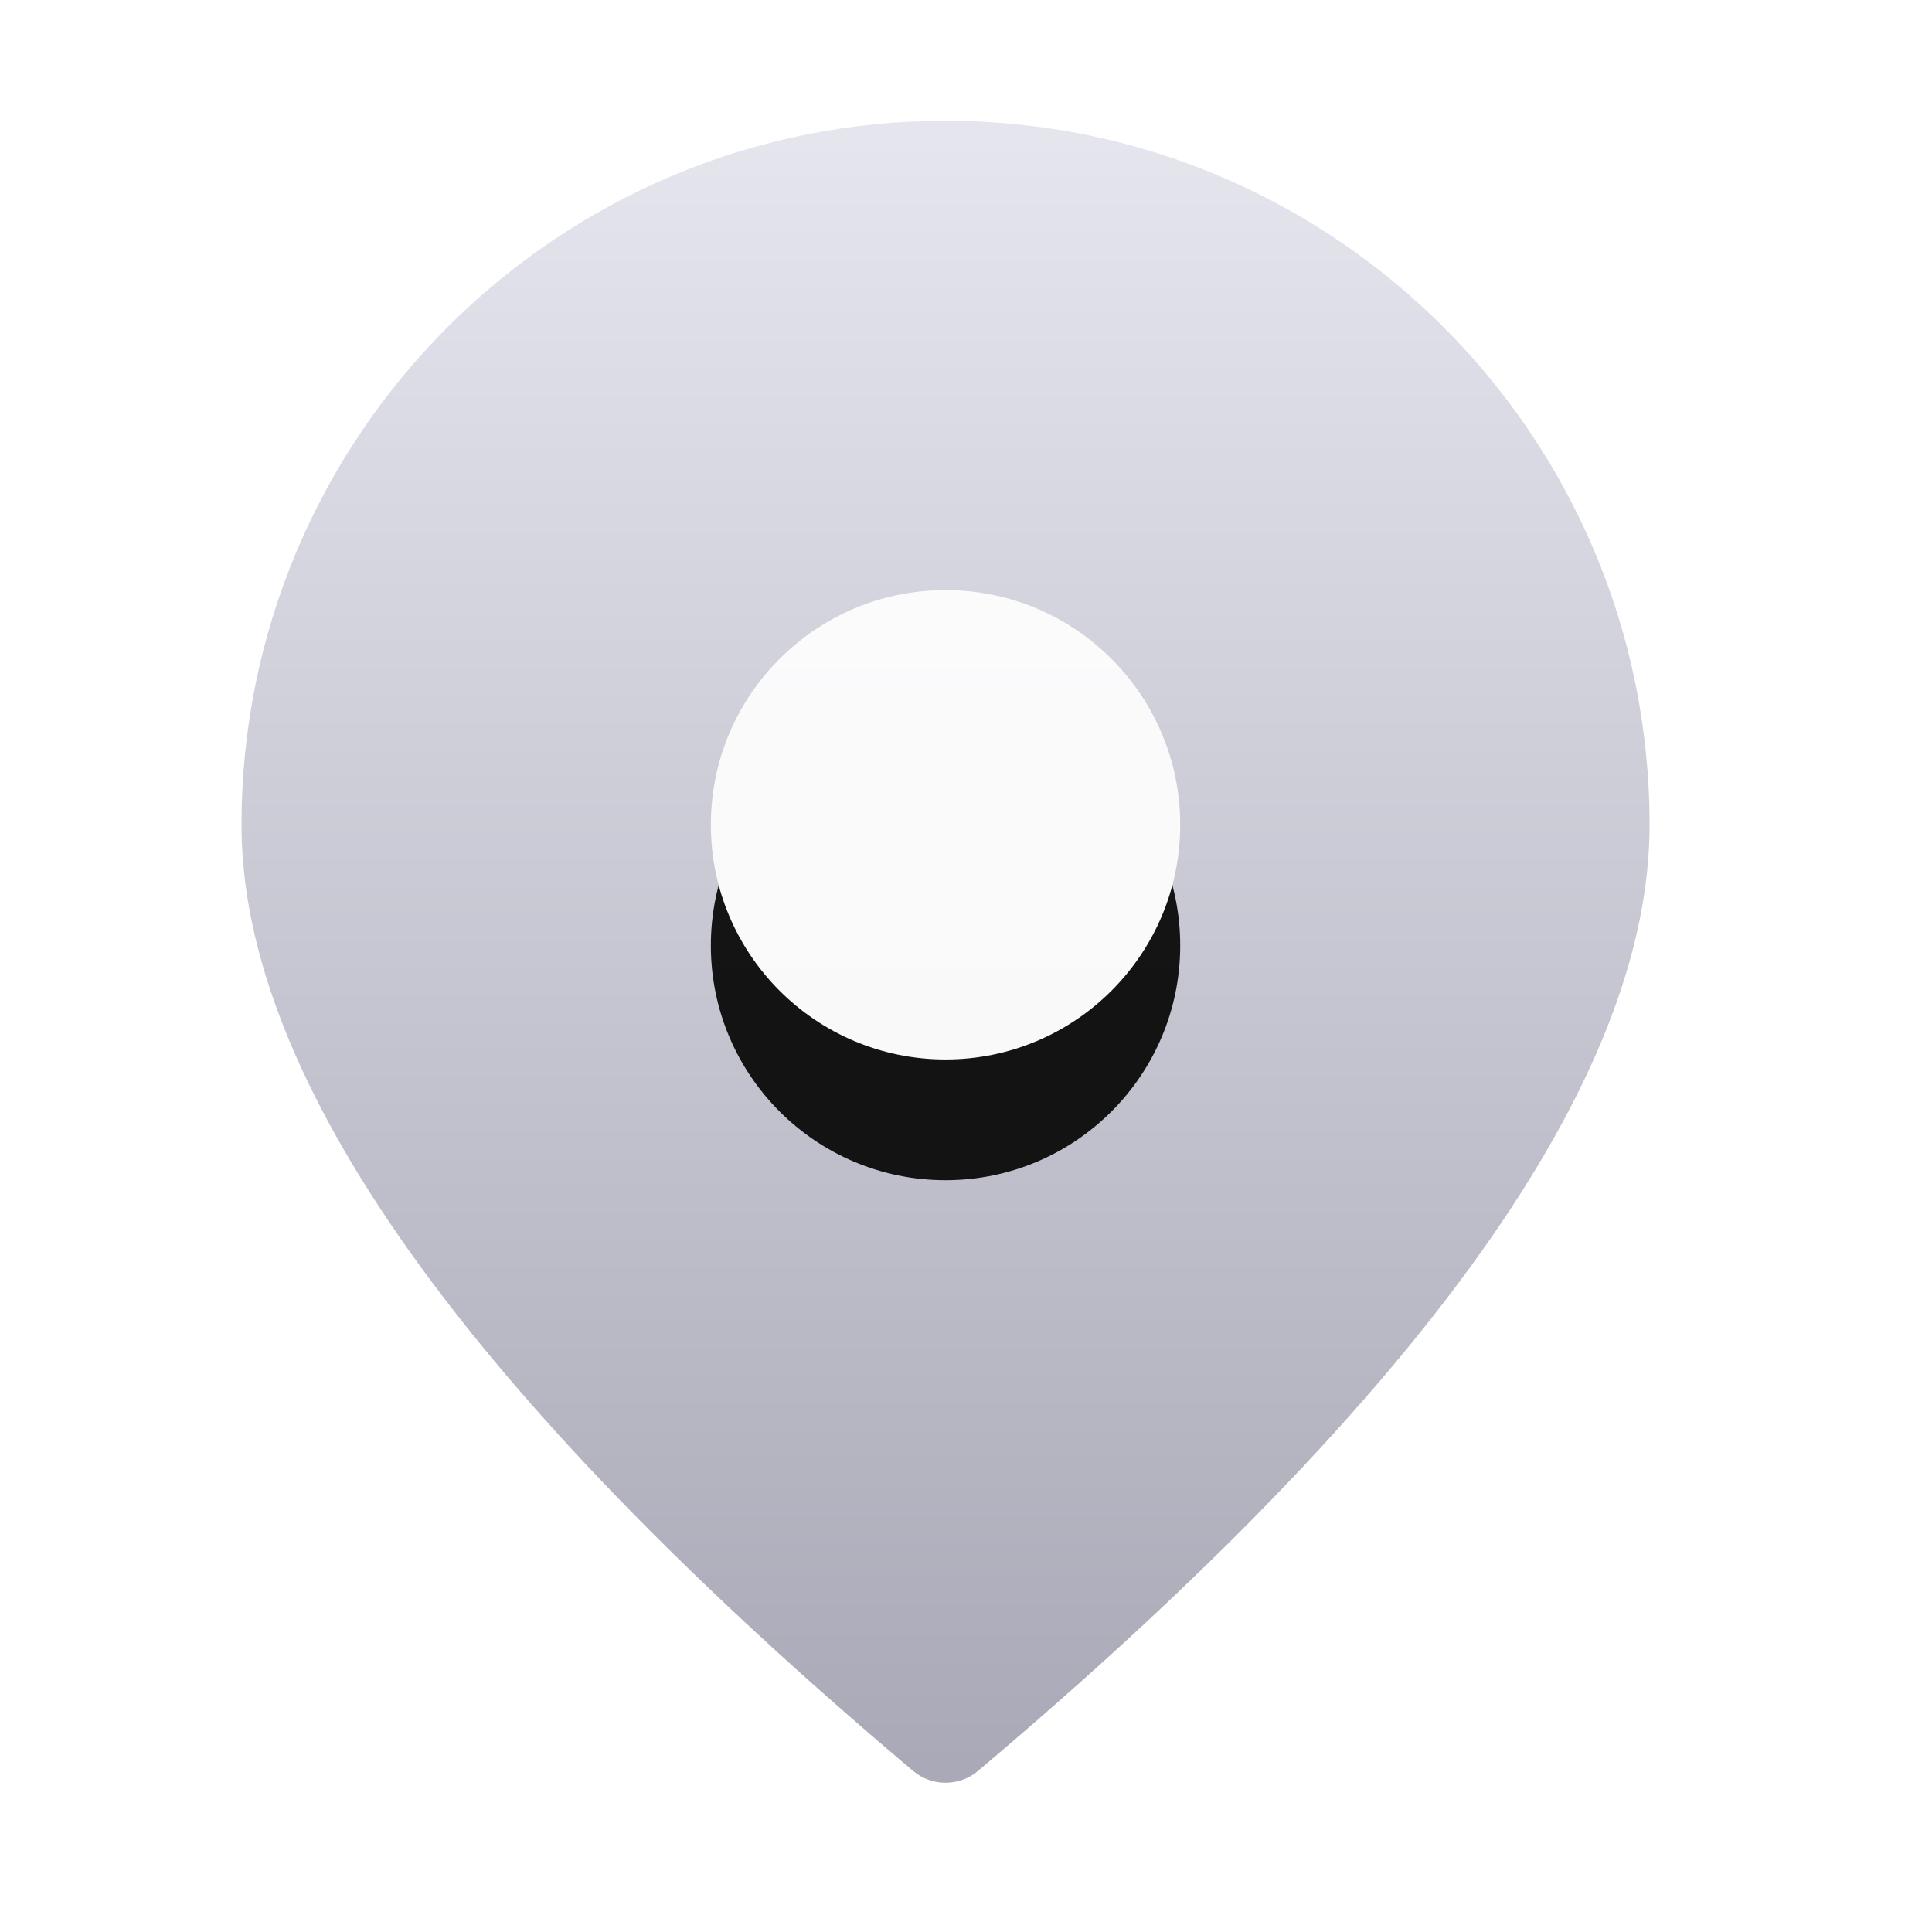 <?xml version="1.0" encoding="UTF-8"?>
<svg width="32px" height="32px" viewBox="0 0 32 32" version="1.1" xmlns="http://www.w3.org/2000/svg" xmlns:xlink="http://www.w3.org/1999/xlink">
    <!-- Generator: Sketch 61.2 (89653) - https://sketch.com -->
    <title>ic_dingwei</title>
    <desc>Created with Sketch.</desc>
    <defs>
        <linearGradient x1="50%" y1="0%" x2="50%" y2="100%" id="linearGradient-1">
            <stop stop-color="#E6E6EF" offset="0%"></stop>
            <stop stop-color="#A8A8B6" offset="100%"></stop>
        </linearGradient>
        <circle id="path-2" cx="11.661" cy="11.661" r="3.887"></circle>
        <filter x="-90.0%" y="-64.3%" width="280.1%" height="280.1%" filterUnits="objectBoundingBox" id="filter-3">
            <feOffset dx="0" dy="2" in="SourceAlpha" result="shadowOffsetOuter1"></feOffset>
            <feGaussianBlur stdDeviation="2" in="shadowOffsetOuter1" result="shadowBlurOuter1"></feGaussianBlur>
            <feColorMatrix values="0 0 0 0 0   0 0 0 0 0   0 0 0 0 0  0 0 0 0.32 0" type="matrix" in="shadowBlurOuter1"></feColorMatrix>
        </filter>
    </defs>
    <g id="🔪切图" stroke="none" stroke-width="1" fill="none" fill-rule="evenodd">
        <g id="icon" transform="translate(-381, -261)">
            <g id="ic_dingwei" transform="translate(381, 261)">
                <g id="cutting/ic_dingwei">
                    <g id="Group" stroke-width="1" fill-rule="evenodd" transform="translate(4, 2)">
                        <path d="M12.198,27.332 C19.614,21.078 23.322,15.854 23.322,11.661 C23.322,5.221 18.101,1.77635684e-15 11.661,1.77635684e-15 C5.221,1.77635684e-15 0,5.221 0,11.661 C0,15.854 3.708,21.078 11.124,27.332 L11.124,27.332 C11.434,27.593 11.888,27.593 12.198,27.332 Z" id="Oval-6" fill="url(#linearGradient-1)"></path>
                        <g id="Oval-5" opacity="0.902">
                            <use fill="black" fill-opacity="1" filter="url(#filter-3)" xlink:href="#path-2"></use>
                            <use fill="#FFFFFF" fill-rule="evenodd" xlink:href="#path-2"></use>
                        </g>
                    </g>
                    <rect x="0" y="0" width="32" height="32"></rect>
                </g>
            </g>
        </g>
    </g>
</svg>